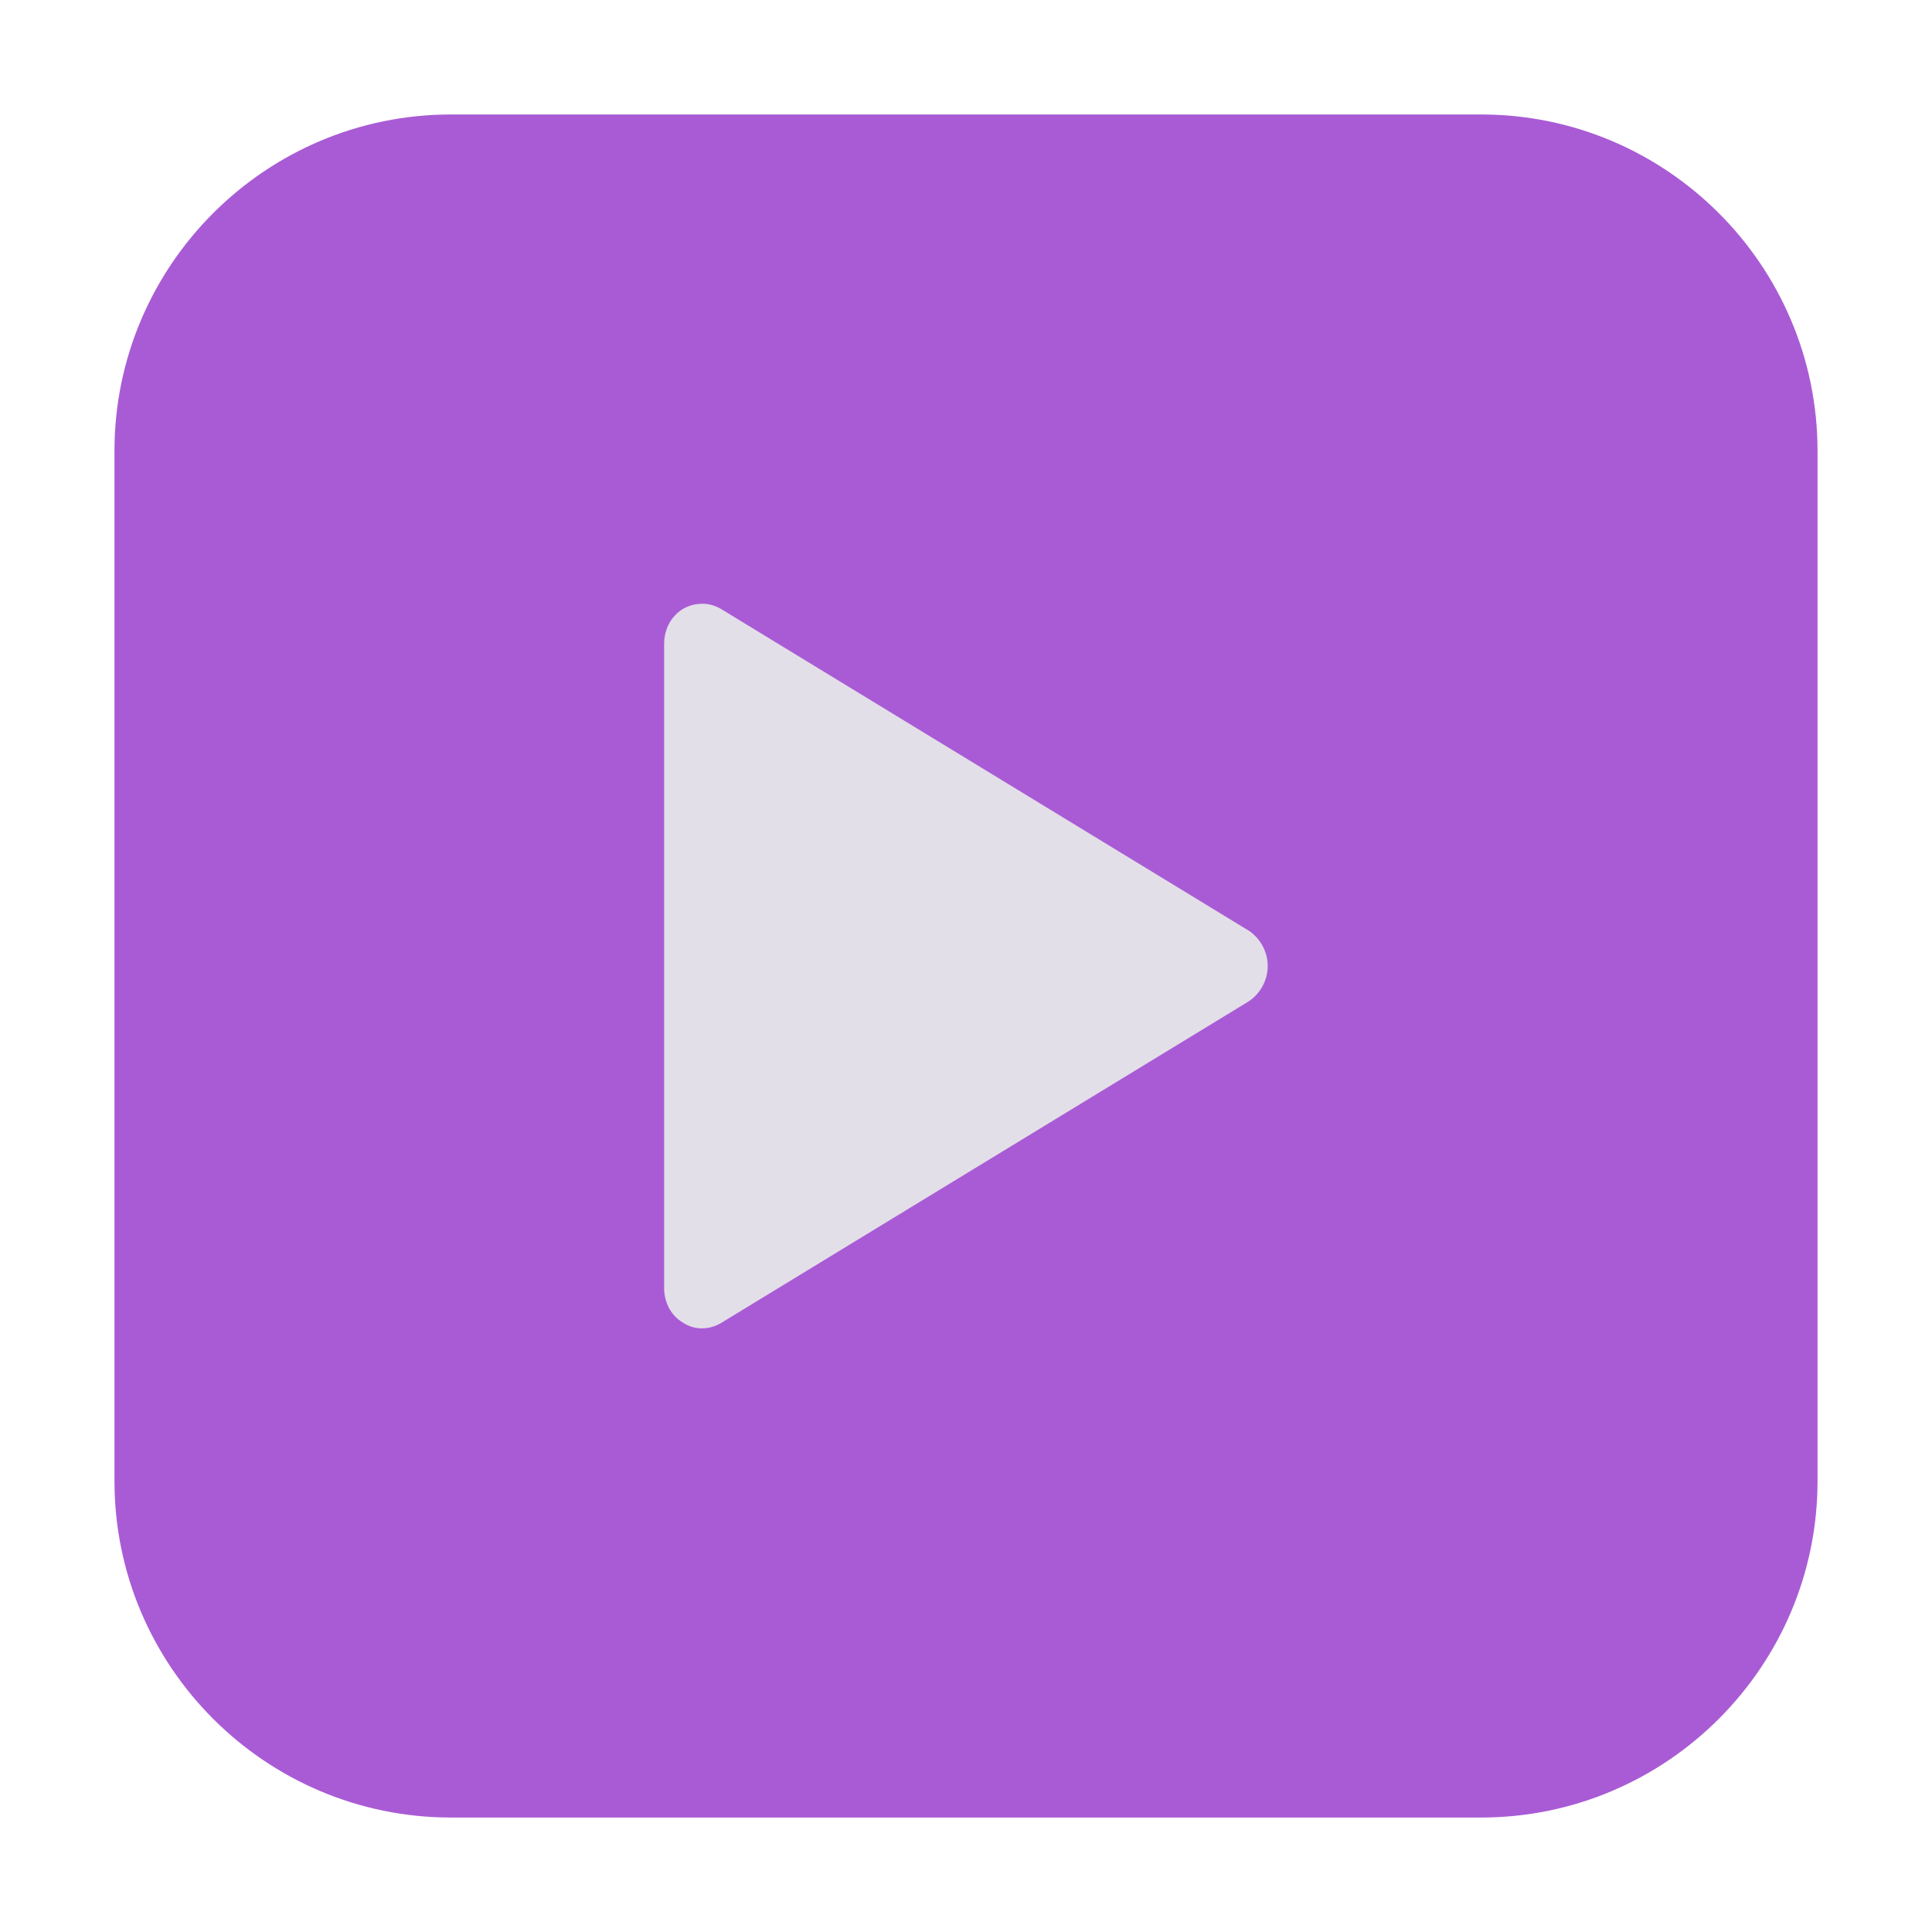 <svg height="12pt" viewBox="0 0 12 12" width="12pt" xmlns="http://www.w3.org/2000/svg"><path d="m2.801.711h6.398c1.152 0 2.09.938 2.09 2.09v6.398c0 1.152-.938 2.09-2.09 2.09h-6.398c-1.152 0-2.09-.938-2.09-2.09v-6.398c0-1.152.938-2.09 2.09-2.09zm0 0" fill="#a95bd5" fill-rule="evenodd"/><path d="m4.363 3.75c-.062 0-.125.023-.168.07-.047.047-.07.113-.07.18v4c0 .09.043.172.117.215.07.047.16.047.234.004l3.281-2c .07-.047.117-.129.117-.219s-.047-.172-.117-.219l-3.281-2c-.035-.02-.074-.031-.113-.031zm0 0" fill="#e3dfe8"/></svg>